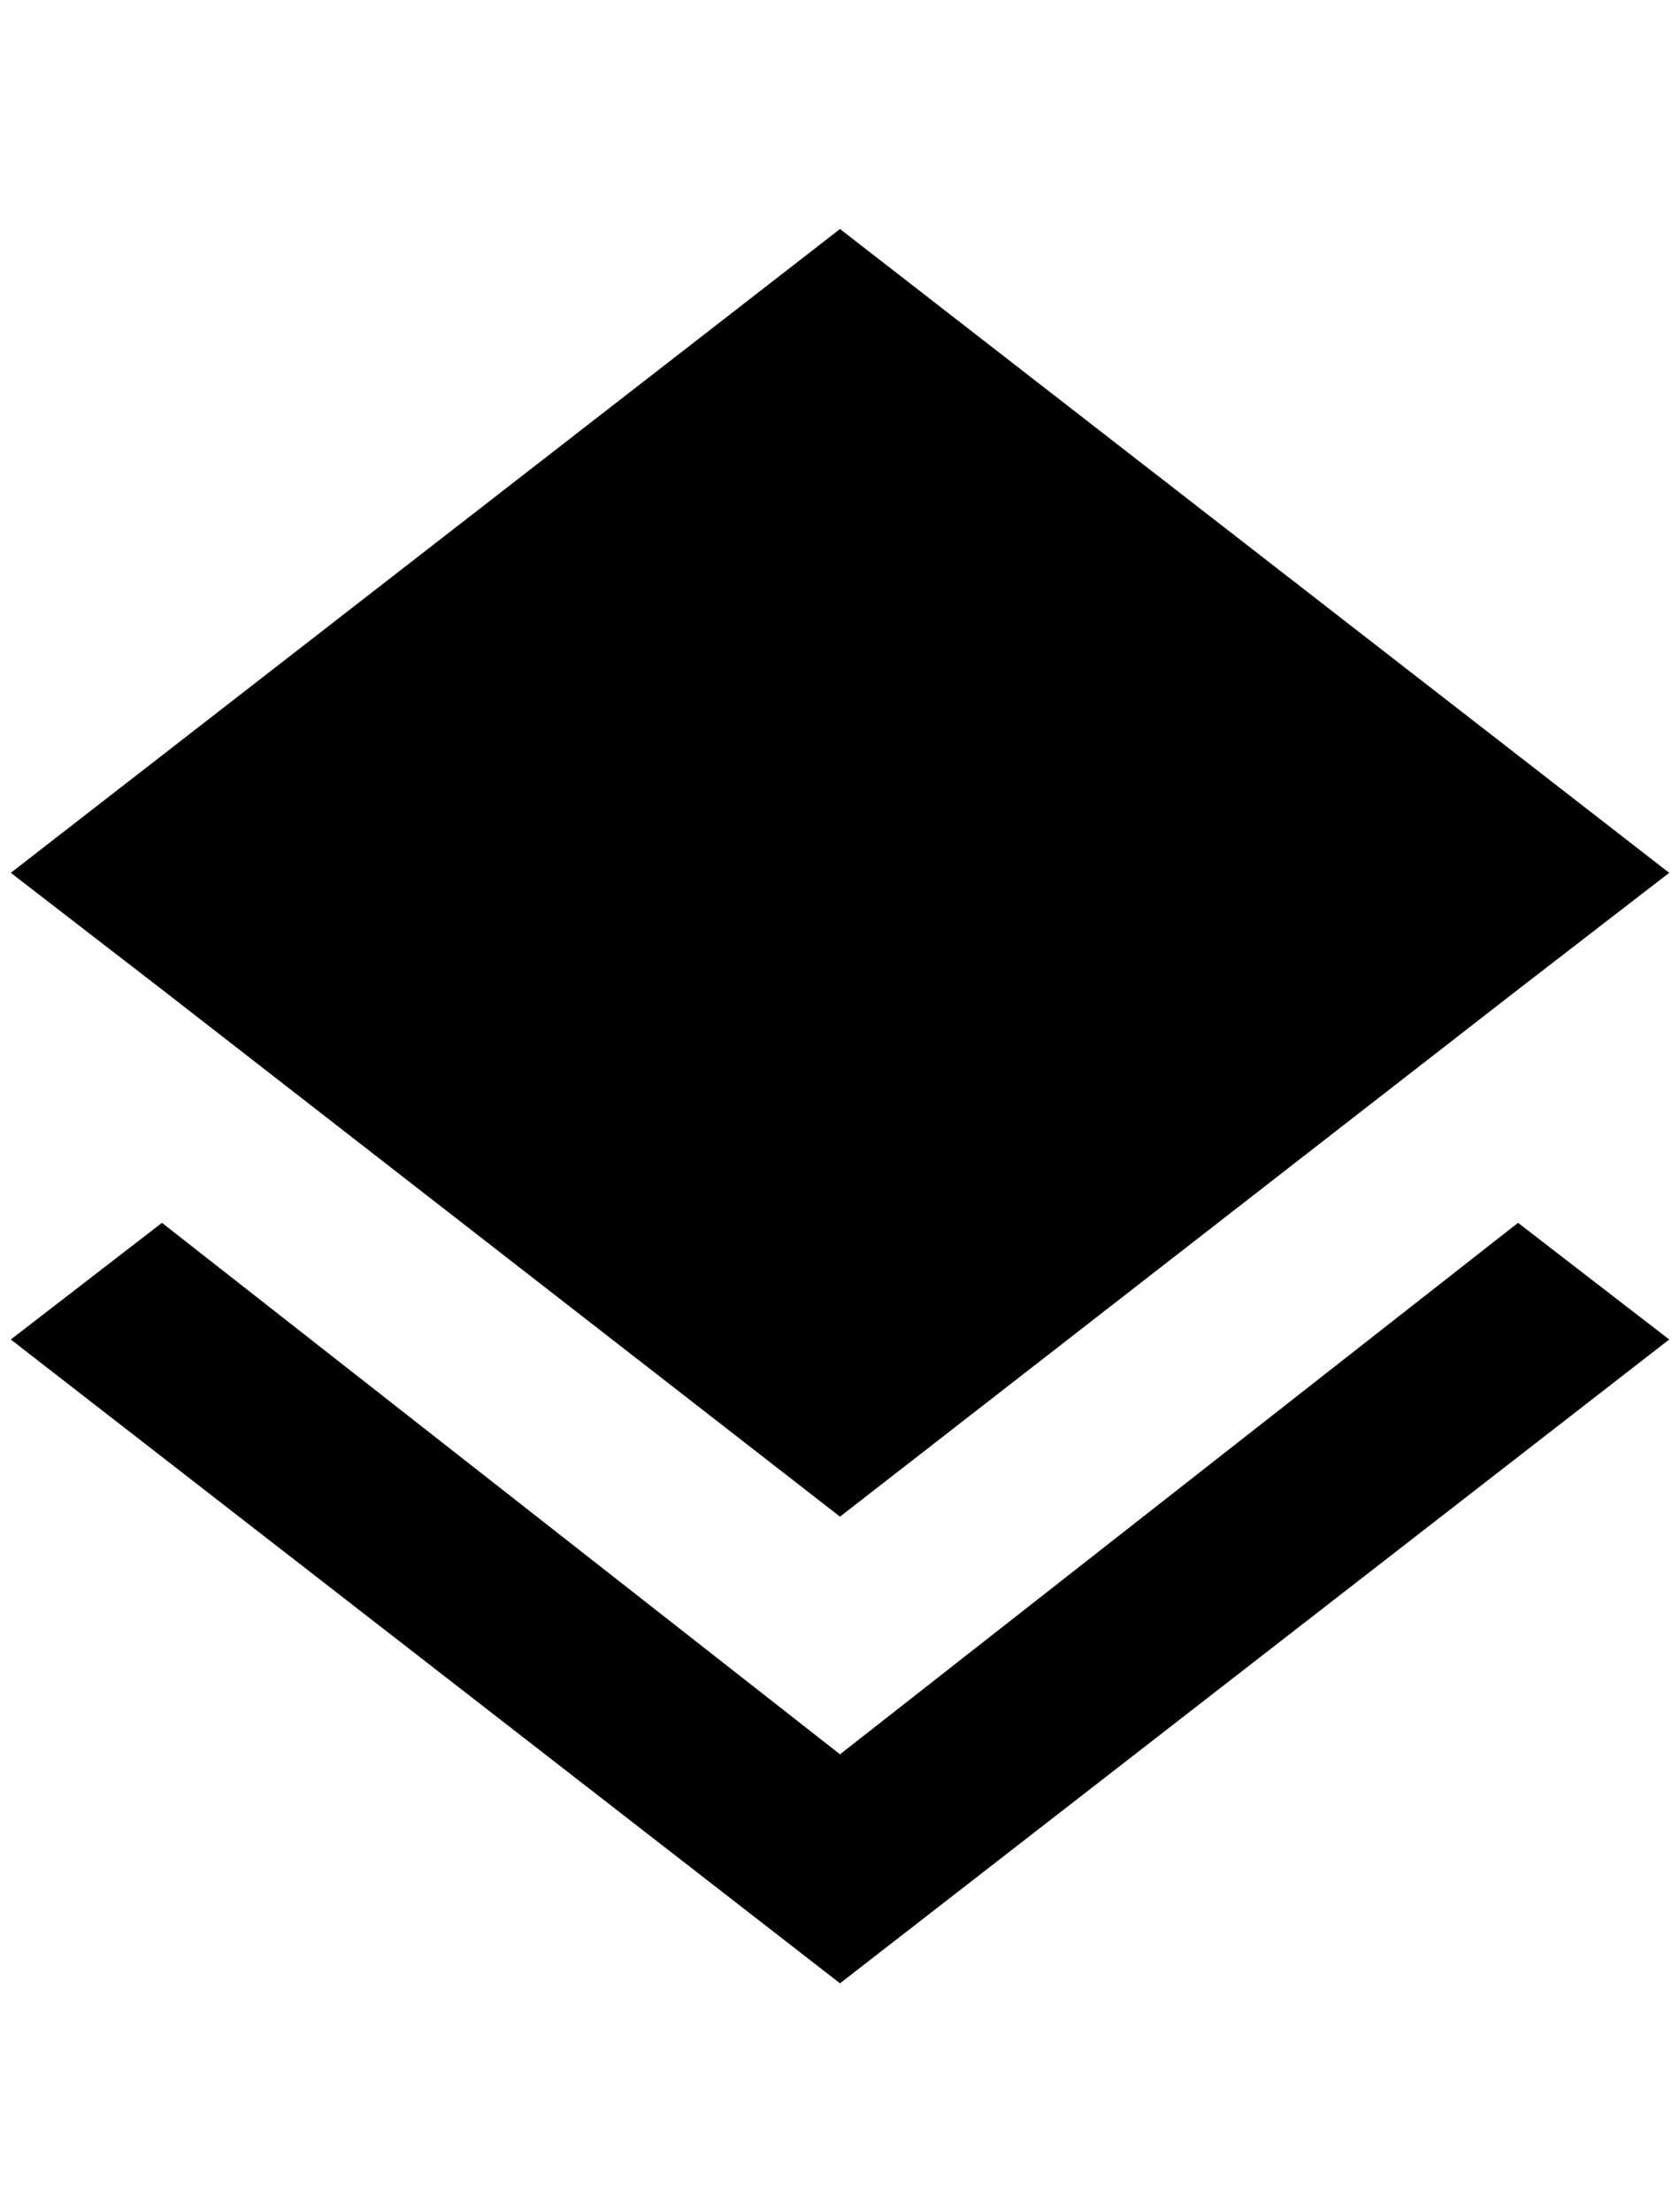 <?xml version="1.0" standalone="no"?>
<!DOCTYPE svg PUBLIC "-//W3C//DTD SVG 1.1//EN" "http://www.w3.org/Graphics/SVG/1.1/DTD/svg11.dtd" >
<svg xmlns="http://www.w3.org/2000/svg" xmlns:xlink="http://www.w3.org/1999/xlink" version="1.1" viewBox="-10 0 1556 2048">
   <path fill="currentColor"
d="M768 1404l628 -488l140 -108l-768 -596l-768 596l140 108zM768 1624l-628 -492l-140 108l768 596l768 -596l-140 -108z" />
</svg>
